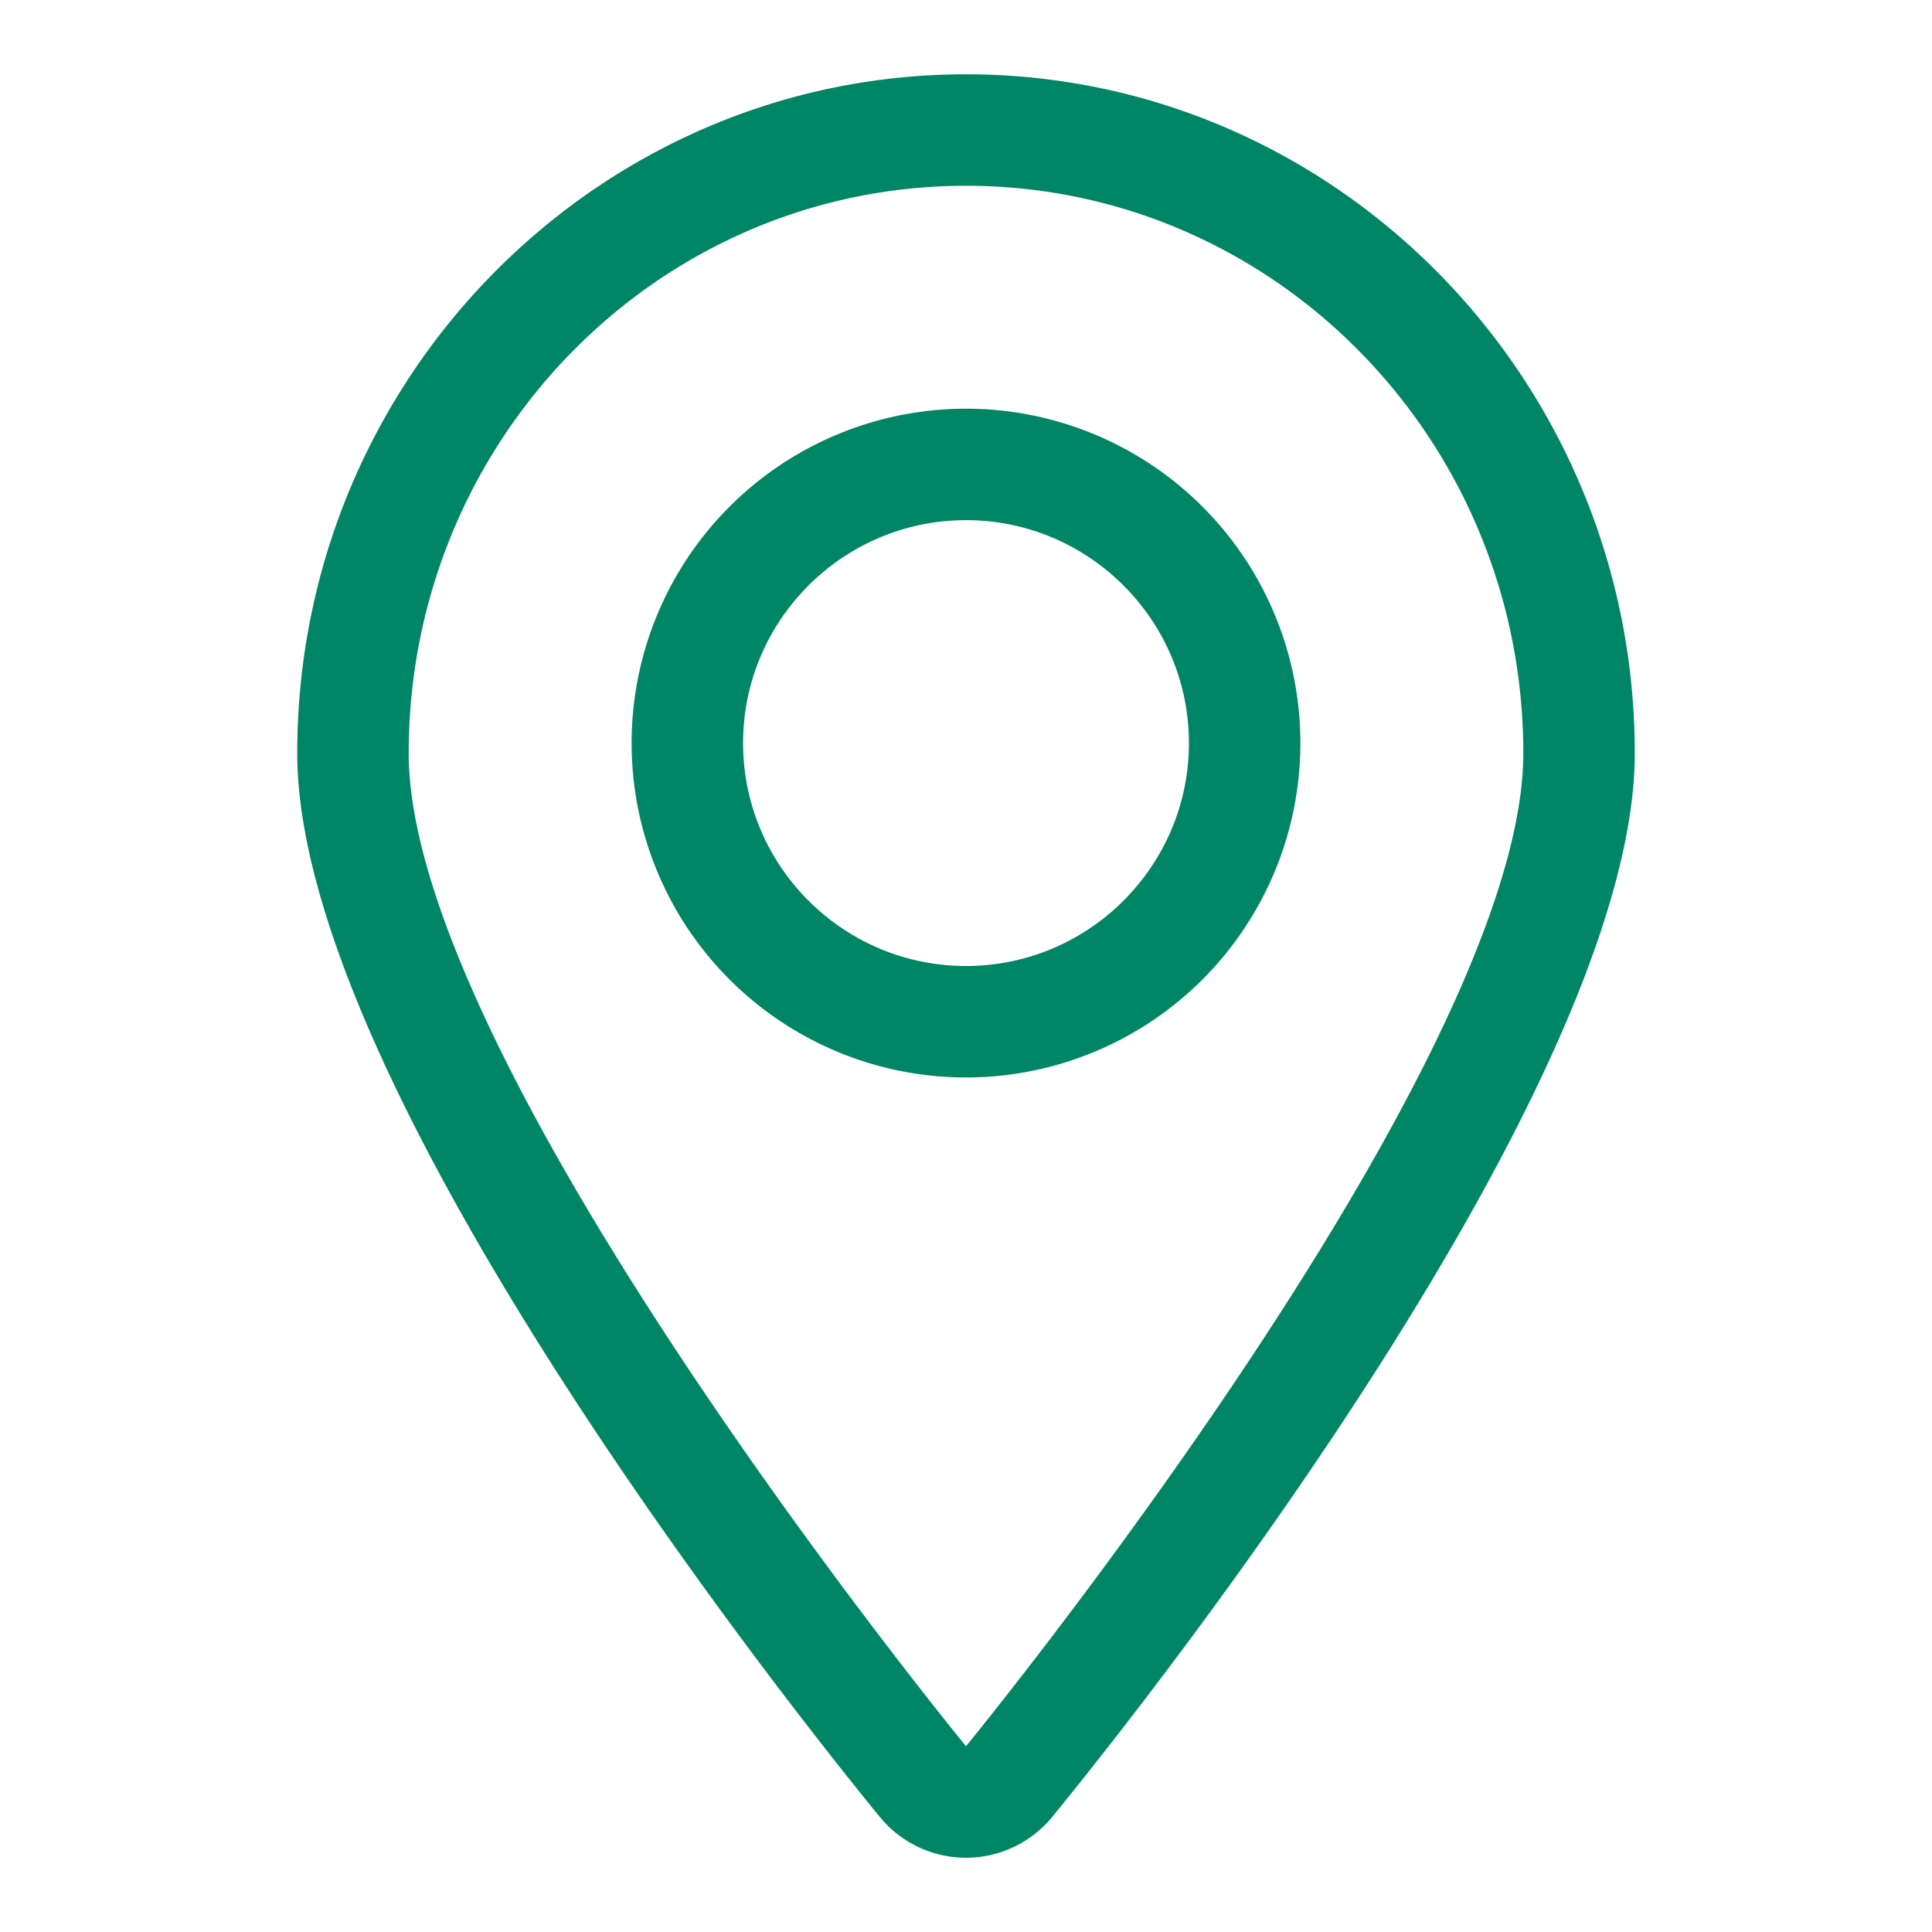 <svg xmlns="http://www.w3.org/2000/svg" width="52" height="52" viewBox="0 0 52 52"><path d="M26 5c8.284 0 15 6.84 15 15.273C41 28.708 26 47 26 47S11 28.708 11 20.273C11 11.839 17.716 5 26 5m0-3C16.075 2 8 10.197 8 20.273c0 9.24 14.075 26.672 15.68 28.63a3 3 0 0 0 4.64 0C29.925 46.944 44 29.512 44 20.272 44 10.197 35.925 2 26 2z" fill="#008566"/><path d="M26 14c3.308 0 6 2.692 6 6s-2.692 6-6 6-6-2.692-6-6 2.692-6 6-6m0-3a9 9 0 1 0 0 18 9 9 0 0 0 0-18z" fill="#008566"/></svg>